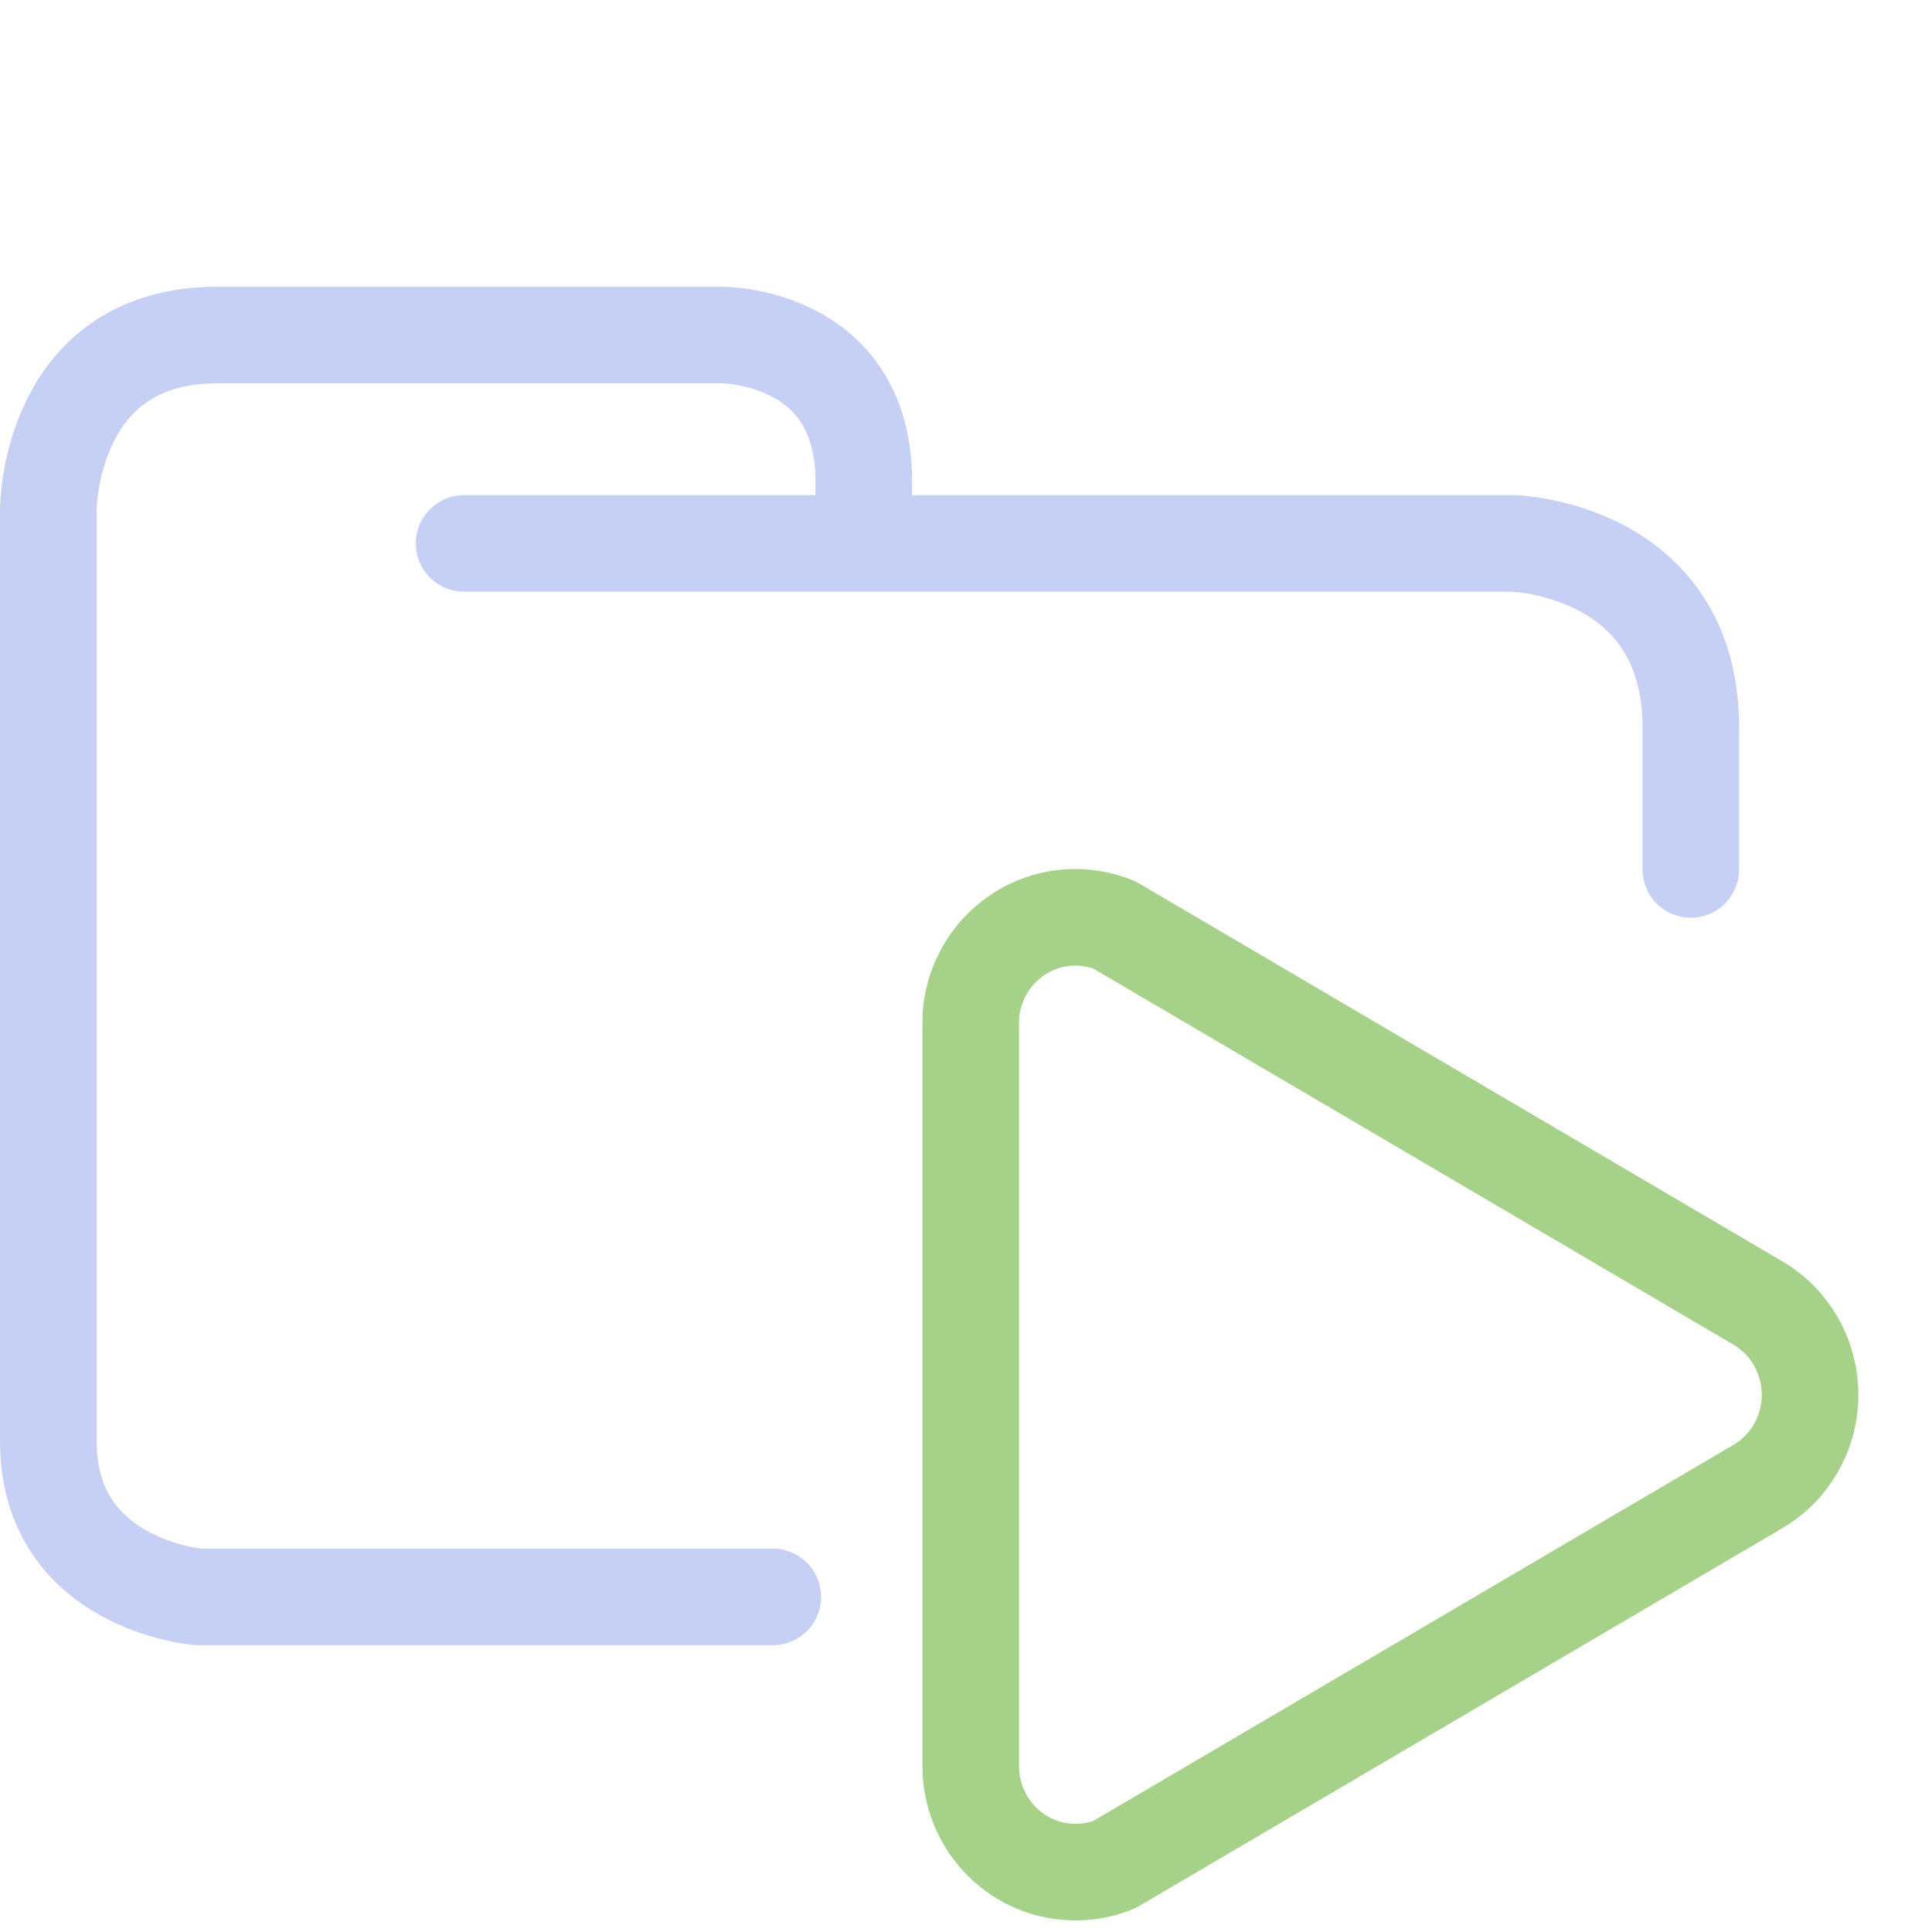 <svg xmlns="http://www.w3.org/2000/svg" width="100" height="100" viewBox="0 0 100 100">
    <path fill="none" stroke="#c6d0f5" stroke-linecap="round" stroke-linejoin="round" stroke-width="5" d="M24.023 28.126H78.31s9.207.248 9.207 9.543V45M40 82.656H10.272S2.5 82.036 2.5 74.601V26.39s0-9.047 8.729-9.047h26.186s7.294 0 7.294 7.56v2.974" paint-order="fill markers stroke"/>
    <path fill="none" stroke="#a6d189" stroke-linecap="round" stroke-linejoin="round" stroke-width="5" d="M50.246 52.992v38.455a5.42 5.493 0 0 0 7.451 5.053L90.891 77a5.42 5.493 0 0 0 0-9.614L57.697 47.884a5.42 5.493 0 0 0-7.451 4.806"/>
</svg>
